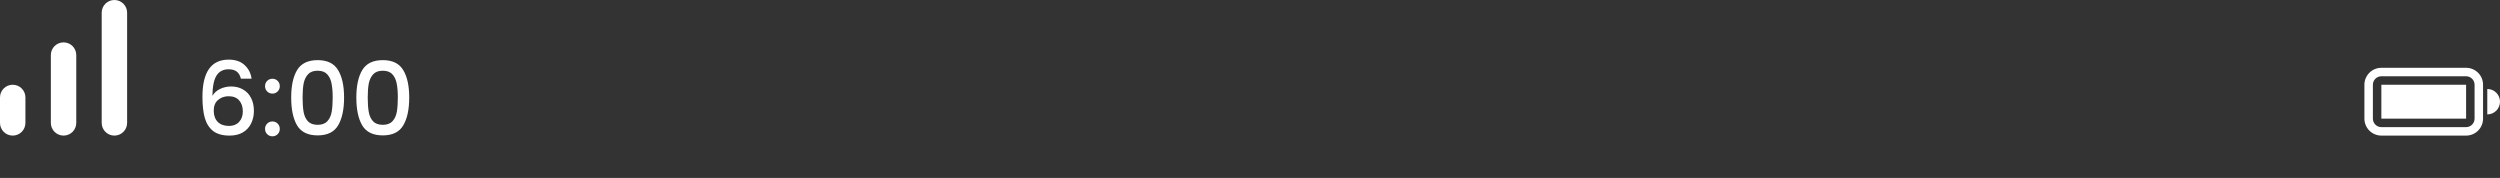 <svg width="295" height="21" viewBox="0 0 295 21" fill="none" xmlns="http://www.w3.org/2000/svg">
<rect x="0" y="0" width="295" height="21" fill="#333333" stroke="none"/>
<path d="M13.5 0C14.33 0 15 0.67 15 1.5V14.5C15 15.33 14.33 16 13.5 16C12.67 16 12 15.33 12 14.5V1.5C12 0.67 12.67 0 13.5 0ZM1.5 10C2.33 10 3 10.67 3 11.5V14.5C3 15.33 2.33 16 1.5 16C0.67 16 0 15.33 0 14.5V11.5C0 10.67 0.67 10 1.5 10ZM7.5 5C8.33 5 9 5.67 9 6.5V14.5C9 15.33 8.33 16 7.5 16C6.67 16 6 15.33 6 14.5V6.5C6 5.67 6.67 5 7.5 5Z" fill="white"/>
<path d="M281 10H291V14H281V10Z" fill="white"/>
<path d="M281 8C280.47 8 279.961 8.211 279.586 8.586C279.211 8.961 279 9.47 279 10V14C279 14.53 279.211 15.039 279.586 15.414C279.961 15.789 280.47 16 281 16H291C291.53 16 292.039 15.789 292.414 15.414C292.789 15.039 293 14.53 293 14V10C293 9.47 292.789 8.961 292.414 8.586C292.039 8.211 291.53 8 291 8H281ZM291 9C291.265 9 291.52 9.105 291.707 9.293C291.895 9.48 292 9.735 292 10V14C292 14.265 291.895 14.52 291.707 14.707C291.52 14.895 291.265 15 291 15H281C280.735 15 280.48 14.895 280.293 14.707C280.105 14.52 280 14.265 280 14V10C280 9.735 280.105 9.48 280.293 9.293C280.48 9.105 280.735 9 281 9H291ZM295 12C295 12.398 294.842 12.779 294.561 13.061C294.279 13.342 293.898 13.5 293.5 13.5V10.5C293.898 10.5 294.279 10.658 294.561 10.939C294.842 11.221 295 11.602 295 12Z" fill="white"/>
<path d="M28.424 9.28C28.336 8.912 28.176 8.636 27.944 8.452C27.712 8.268 27.388 8.176 26.972 8.176C26.34 8.176 25.868 8.42 25.556 8.908C25.244 9.388 25.08 10.188 25.064 11.308C25.272 10.956 25.576 10.684 25.976 10.492C26.376 10.3 26.808 10.204 27.272 10.204C27.8 10.204 28.264 10.32 28.664 10.552C29.072 10.776 29.388 11.104 29.612 11.536C29.844 11.968 29.96 12.484 29.96 13.084C29.96 13.644 29.848 14.144 29.624 14.584C29.408 15.024 29.084 15.372 28.652 15.628C28.22 15.876 27.7 16 27.092 16C26.268 16 25.62 15.82 25.148 15.46C24.684 15.092 24.356 14.576 24.164 13.912C23.98 13.248 23.888 12.42 23.888 11.428C23.888 8.5 24.92 7.036 26.984 7.036C27.784 7.036 28.412 7.252 28.868 7.684C29.332 8.116 29.604 8.648 29.684 9.28H28.424ZM26.972 11.356C26.484 11.356 26.068 11.504 25.724 11.8C25.388 12.088 25.22 12.508 25.22 13.06C25.22 13.612 25.376 14.052 25.688 14.38C26.008 14.7 26.452 14.86 27.02 14.86C27.524 14.86 27.92 14.704 28.208 14.392C28.504 14.08 28.652 13.664 28.652 13.144C28.652 12.6 28.508 12.168 28.22 11.848C27.94 11.52 27.524 11.356 26.972 11.356ZM32.151 16.084C31.903 16.084 31.695 16 31.527 15.832C31.359 15.664 31.275 15.456 31.275 15.208C31.275 14.96 31.359 14.752 31.527 14.584C31.695 14.416 31.903 14.332 32.151 14.332C32.391 14.332 32.595 14.416 32.763 14.584C32.931 14.752 33.015 14.96 33.015 15.208C33.015 15.456 32.931 15.664 32.763 15.832C32.595 16 32.391 16.084 32.151 16.084ZM32.151 11.044C31.903 11.044 31.695 10.96 31.527 10.792C31.359 10.624 31.275 10.416 31.275 10.168C31.275 9.92 31.359 9.712 31.527 9.544C31.695 9.376 31.903 9.292 32.151 9.292C32.391 9.292 32.595 9.376 32.763 9.544C32.931 9.712 33.015 9.92 33.015 10.168C33.015 10.416 32.931 10.624 32.763 10.792C32.595 10.96 32.391 11.044 32.151 11.044ZM34.361 11.512C34.361 10.128 34.593 9.048 35.057 8.272C35.529 7.488 36.337 7.096 37.481 7.096C38.625 7.096 39.429 7.488 39.893 8.272C40.365 9.048 40.601 10.128 40.601 11.512C40.601 12.912 40.365 14.008 39.893 14.8C39.429 15.584 38.625 15.976 37.481 15.976C36.337 15.976 35.529 15.584 35.057 14.8C34.593 14.008 34.361 12.912 34.361 11.512ZM39.257 11.512C39.257 10.864 39.213 10.316 39.125 9.868C39.045 9.42 38.877 9.056 38.621 8.776C38.365 8.488 37.985 8.344 37.481 8.344C36.977 8.344 36.597 8.488 36.341 8.776C36.085 9.056 35.913 9.42 35.825 9.868C35.745 10.316 35.705 10.864 35.705 11.512C35.705 12.184 35.745 12.748 35.825 13.204C35.905 13.66 36.073 14.028 36.329 14.308C36.593 14.588 36.977 14.728 37.481 14.728C37.985 14.728 38.365 14.588 38.621 14.308C38.885 14.028 39.057 13.66 39.137 13.204C39.217 12.748 39.257 12.184 39.257 11.512ZM42.048 11.512C42.048 10.128 42.28 9.048 42.744 8.272C43.216 7.488 44.024 7.096 45.168 7.096C46.312 7.096 47.116 7.488 47.58 8.272C48.052 9.048 48.288 10.128 48.288 11.512C48.288 12.912 48.052 14.008 47.58 14.8C47.116 15.584 46.312 15.976 45.168 15.976C44.024 15.976 43.216 15.584 42.744 14.8C42.28 14.008 42.048 12.912 42.048 11.512ZM46.944 11.512C46.944 10.864 46.9 10.316 46.812 9.868C46.732 9.42 46.564 9.056 46.308 8.776C46.052 8.488 45.672 8.344 45.168 8.344C44.664 8.344 44.284 8.488 44.028 8.776C43.772 9.056 43.6 9.42 43.512 9.868C43.432 10.316 43.392 10.864 43.392 11.512C43.392 12.184 43.432 12.748 43.512 13.204C43.592 13.66 43.76 14.028 44.016 14.308C44.28 14.588 44.664 14.728 45.168 14.728C45.672 14.728 46.052 14.588 46.308 14.308C46.572 14.028 46.744 13.66 46.824 13.204C46.904 12.748 46.944 12.184 46.944 11.512Z" fill="white"/>
</svg>
